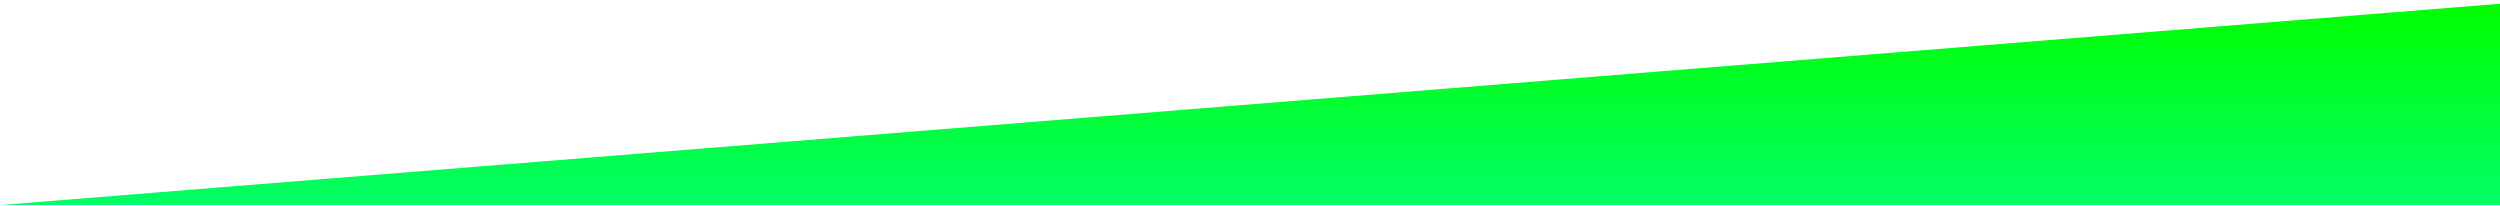 <?xml version="1.0" encoding="utf-8"?>
<!-- Generator: Adobe Illustrator 22.0.0, SVG Export Plug-In . SVG Version: 6.00 Build 0)  -->
<svg version="1.1" id="Layer_1" xmlns="http://www.w3.org/2000/svg" xmlns:xlink="http://www.w3.org/1999/xlink" x="0px" y="0px"
	 viewBox="0 0 1366 112.5" style="enable-background:new 0 0 1366 112.5;" xml:space="preserve">
<style type="text/css">
	.st0{fill:url(#SVGID_1_);}
</style>
<linearGradient id="SVGID_1_" gradientUnits="userSpaceOnUse" x1="683.5" y1="112.021" x2="683.5" y2="2.021">
	<stop  offset="0" style="stop-color:#00FF66"/>
	<stop  offset="1" style="stop-color:#00FF00"/>
</linearGradient>
<polygon class="st0" points="0.5,112 1366.5,2 1366.5,112 "/>
</svg>
